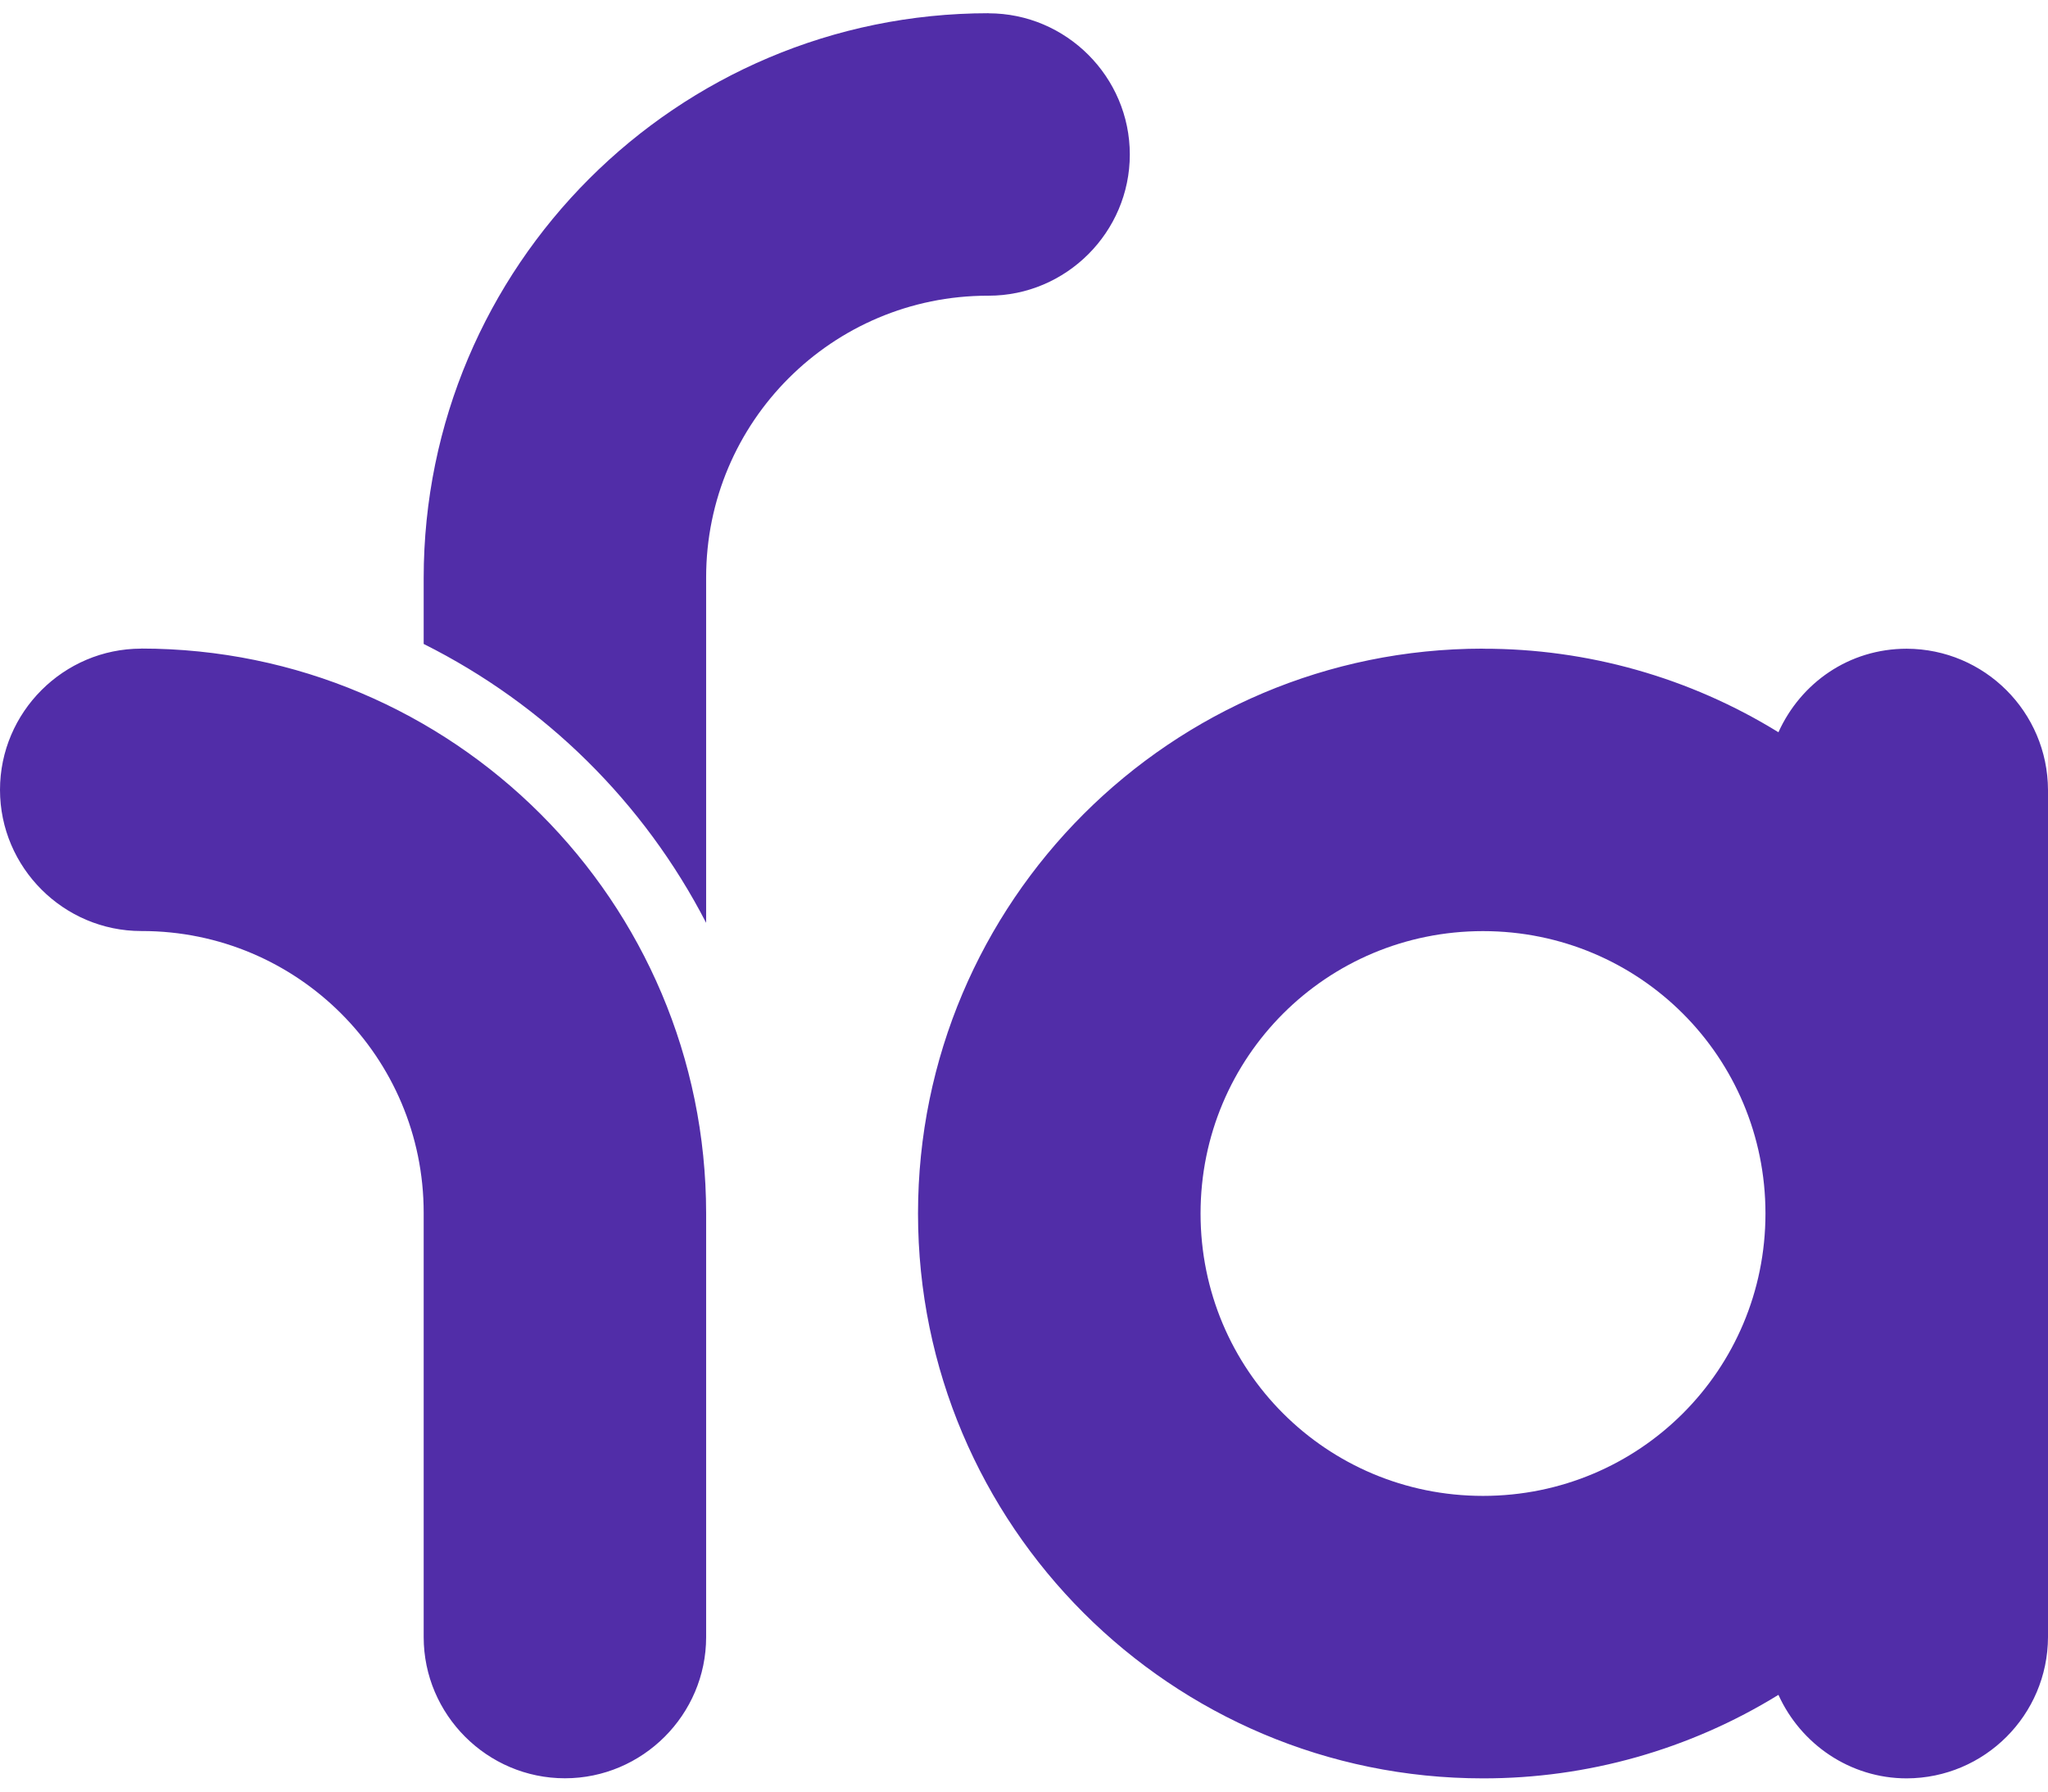 ﻿<?xml version="1.0" encoding="utf-8"?>
<svg version="1.1" xmlns:xlink="http://www.w3.org/1999/xlink" width="48px" height="42px" xmlns="http://www.w3.org/2000/svg">
  <defs>
    <pattern id="BGPattern" patternUnits="userSpaceOnUse" alignment="0 0" imageRepeat="None" />
    <mask fill="white" id="Clip6882">
      <path d="M 23.17 0.312  L 23.172 0.31  C 15.86 0.312  9.932 6.24  9.93 13.552  L 9.93 15.096  C 12.774 16.519  15.092 18.808  16.55 21.634  L 16.55 13.552  C 16.55 13.547  16.55 13.541  16.55 13.536  C 16.55 9.889  19.507 6.932  23.154 6.932  C 23.159 6.932  23.165 6.932  23.17 6.932  C 24.99 6.932  26.48 5.442  26.48 3.622  C 26.48 1.802  24.99 0.312  23.17 0.312  Z M 3.308 15.204  L 3.31 15.206  C 1.49 15.206  0 16.696  0 18.516  C 0 20.336  1.49 21.826  3.31 21.826  C 3.315 21.826  3.321 21.826  3.326 21.826  C 6.973 21.826  9.93 24.783  9.93 28.43  C 9.93 28.435  9.93 28.441  9.93 28.446  L 9.93 38.378  C 9.93 40.198  11.42 41.688  13.24 41.688  C 15.06 41.688  16.55 40.198  16.55 38.378  L 16.55 28.446  C 16.548 21.134  10.62 15.206  3.308 15.204  Z M 34.758 15.208  L 34.758 15.206  C 27.448 15.206  21.516 21.138  21.516 28.448  C 21.516 35.758  27.448 41.69  34.758 41.69  C 37.203 41.693  39.601 41.015  41.682 39.732  C 42.206 40.89  43.364 41.69  44.688 41.69  C 46.514 41.685  47.993 40.206  48 38.38  L 48 18.518  C 47.993 16.692  46.514 15.213  44.688 15.208  C 43.336 15.208  42.206 16.008  41.682 17.166  C 39.601 15.882  37.203 15.204  34.758 15.208  Z M 28.138 28.448  C 28.138 24.78  31.09 21.828  34.758 21.828  C 38.426 21.828  41.378 24.78  41.378 28.448  C 41.378 32.116  38.426 35.068  34.758 35.068  C 31.088 35.068  28.138 32.116  28.138 28.448  Z " fill-rule="evenodd" />
    </mask>
  </defs>
  <g>
    <path d="M 23.17 0.312  L 23.172 0.31  C 15.86 0.312  9.932 6.24  9.93 13.552  L 9.93 15.096  C 12.774 16.519  15.092 18.808  16.55 21.634  L 16.55 13.552  C 16.55 13.547  16.55 13.541  16.55 13.536  C 16.55 9.889  19.507 6.932  23.154 6.932  C 23.159 6.932  23.165 6.932  23.17 6.932  C 24.99 6.932  26.48 5.442  26.48 3.622  C 26.48 1.802  24.99 0.312  23.17 0.312  Z M 3.308 15.204  L 3.31 15.206  C 1.49 15.206  0 16.696  0 18.516  C 0 20.336  1.49 21.826  3.31 21.826  C 3.315 21.826  3.321 21.826  3.326 21.826  C 6.973 21.826  9.93 24.783  9.93 28.43  C 9.93 28.435  9.93 28.441  9.93 28.446  L 9.93 38.378  C 9.93 40.198  11.42 41.688  13.24 41.688  C 15.06 41.688  16.55 40.198  16.55 38.378  L 16.55 28.446  C 16.548 21.134  10.62 15.206  3.308 15.204  Z M 34.758 15.208  L 34.758 15.206  C 27.448 15.206  21.516 21.138  21.516 28.448  C 21.516 35.758  27.448 41.69  34.758 41.69  C 37.203 41.693  39.601 41.015  41.682 39.732  C 42.206 40.89  43.364 41.69  44.688 41.69  C 46.514 41.685  47.993 40.206  48 38.38  L 48 18.518  C 47.993 16.692  46.514 15.213  44.688 15.208  C 43.336 15.208  42.206 16.008  41.682 17.166  C 39.601 15.882  37.203 15.204  34.758 15.208  Z M 28.138 28.448  C 28.138 24.78  31.09 21.828  34.758 21.828  C 38.426 21.828  41.378 24.78  41.378 28.448  C 41.378 32.116  38.426 35.068  34.758 35.068  C 31.088 35.068  28.138 32.116  28.138 28.448  Z " fill-rule="nonzero" fill="rgba(81, 45, 168, 1)" stroke="none" class="fill" />
    <path d="M 23.17 0.312  L 23.172 0.31  C 15.86 0.312  9.932 6.24  9.93 13.552  L 9.93 15.096  C 12.774 16.519  15.092 18.808  16.55 21.634  L 16.55 13.552  C 16.55 13.547  16.55 13.541  16.55 13.536  C 16.55 9.889  19.507 6.932  23.154 6.932  C 23.159 6.932  23.165 6.932  23.17 6.932  C 24.99 6.932  26.48 5.442  26.48 3.622  C 26.48 1.802  24.99 0.312  23.17 0.312  Z " stroke-width="0" stroke-dasharray="0" stroke="rgba(255, 255, 255, 0)" fill="none" class="stroke" mask="url(#Clip6882)" />
    <path d="M 3.308 15.204  L 3.31 15.206  C 1.49 15.206  0 16.696  0 18.516  C 0 20.336  1.49 21.826  3.31 21.826  C 3.315 21.826  3.321 21.826  3.326 21.826  C 6.973 21.826  9.93 24.783  9.93 28.43  C 9.93 28.435  9.93 28.441  9.93 28.446  L 9.93 38.378  C 9.93 40.198  11.42 41.688  13.24 41.688  C 15.06 41.688  16.55 40.198  16.55 38.378  L 16.55 28.446  C 16.548 21.134  10.62 15.206  3.308 15.204  Z " stroke-width="0" stroke-dasharray="0" stroke="rgba(255, 255, 255, 0)" fill="none" class="stroke" mask="url(#Clip6882)" />
    <path d="M 34.758 15.208  L 34.758 15.206  C 27.448 15.206  21.516 21.138  21.516 28.448  C 21.516 35.758  27.448 41.69  34.758 41.69  C 37.203 41.693  39.601 41.015  41.682 39.732  C 42.206 40.89  43.364 41.69  44.688 41.69  C 46.514 41.685  47.993 40.206  48 38.38  L 48 18.518  C 47.993 16.692  46.514 15.213  44.688 15.208  C 43.336 15.208  42.206 16.008  41.682 17.166  C 39.601 15.882  37.203 15.204  34.758 15.208  Z " stroke-width="0" stroke-dasharray="0" stroke="rgba(255, 255, 255, 0)" fill="none" class="stroke" mask="url(#Clip6882)" />
    <path d="M 28.138 28.448  C 28.138 24.78  31.09 21.828  34.758 21.828  C 38.426 21.828  41.378 24.78  41.378 28.448  C 41.378 32.116  38.426 35.068  34.758 35.068  C 31.088 35.068  28.138 32.116  28.138 28.448  Z " stroke-width="0" stroke-dasharray="0" stroke="rgba(255, 255, 255, 0)" fill="none" class="stroke" mask="url(#Clip6882)" />
  </g>
</svg>